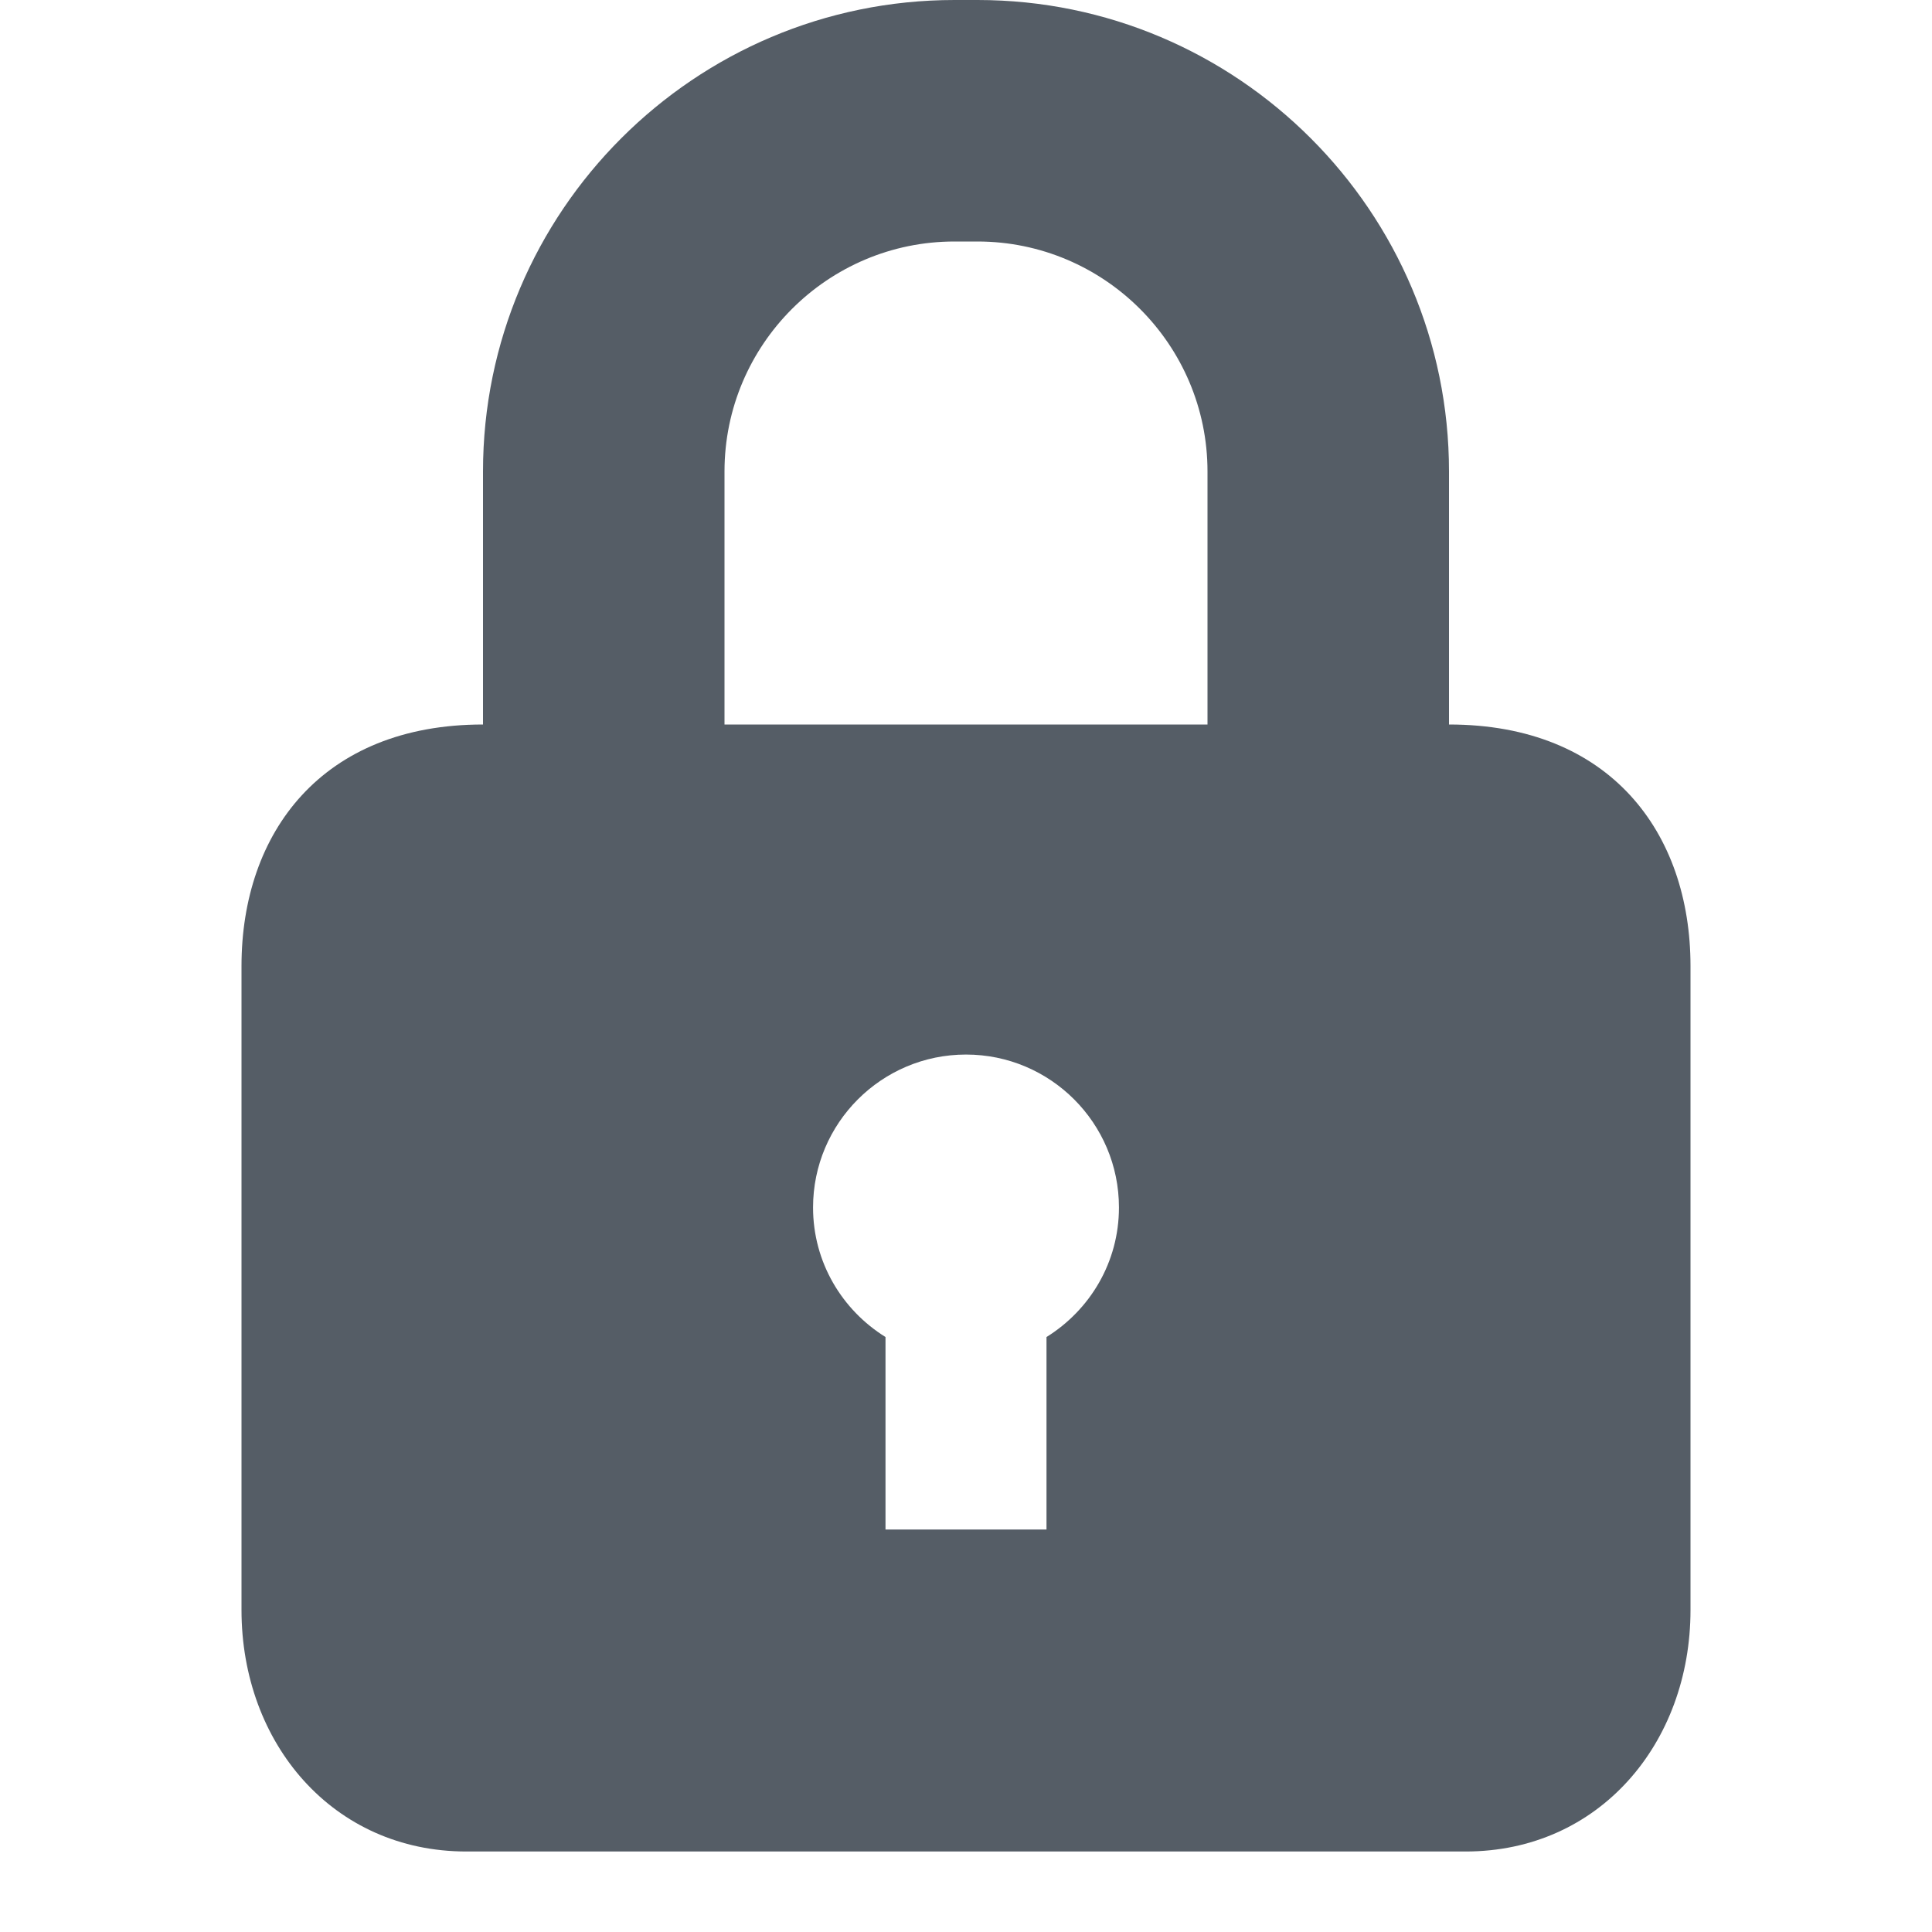<?xml version="1.0" encoding="iso-8859-1"?>
<!-- Generator: Adobe Illustrator 16.0.4, SVG Export Plug-In . SVG Version: 6.00 Build 0)  -->
<!DOCTYPE svg PUBLIC "-//W3C//DTD SVG 1.1//EN" "http://www.w3.org/Graphics/SVG/1.1/DTD/svg11.dtd">
<svg version="1.1" id="art_layer" xmlns="http://www.w3.org/2000/svg" xmlns:xlink="http://www.w3.org/1999/xlink" x="0px" y="0px"
	 width="24px" height="24px" viewBox="0 0 24 24" style="enable-background:new 0 0 24 24;" xml:space="preserve">
<path style="fill:#555D66;" d="M18,9V8.989V5.857C18,2.627,15.372,0,12.143,0h-0.285C8.628,0,6,2.627,6,5.857v3.132V9
	c-2,0-3,1.343-3,3v8c0,1.657,1.136,3,2.793,3h0.414h11.586h0.414C19.864,23,21,21.657,21,20v-8C21,10.343,20,9,18,9z M9,5.857
	C9,4.282,10.282,3,11.857,3h0.285C13.718,3,15,4.282,15,5.857V9h-3H9V5.857z M13,16.609V19h-2v-2.391
	c-0.539-0.335-0.9-0.928-0.9-1.609c0-1.049,0.852-1.9,1.9-1.9s1.9,0.851,1.9,1.9C13.9,15.681,13.539,16.274,13,16.609z"/>
</svg>
